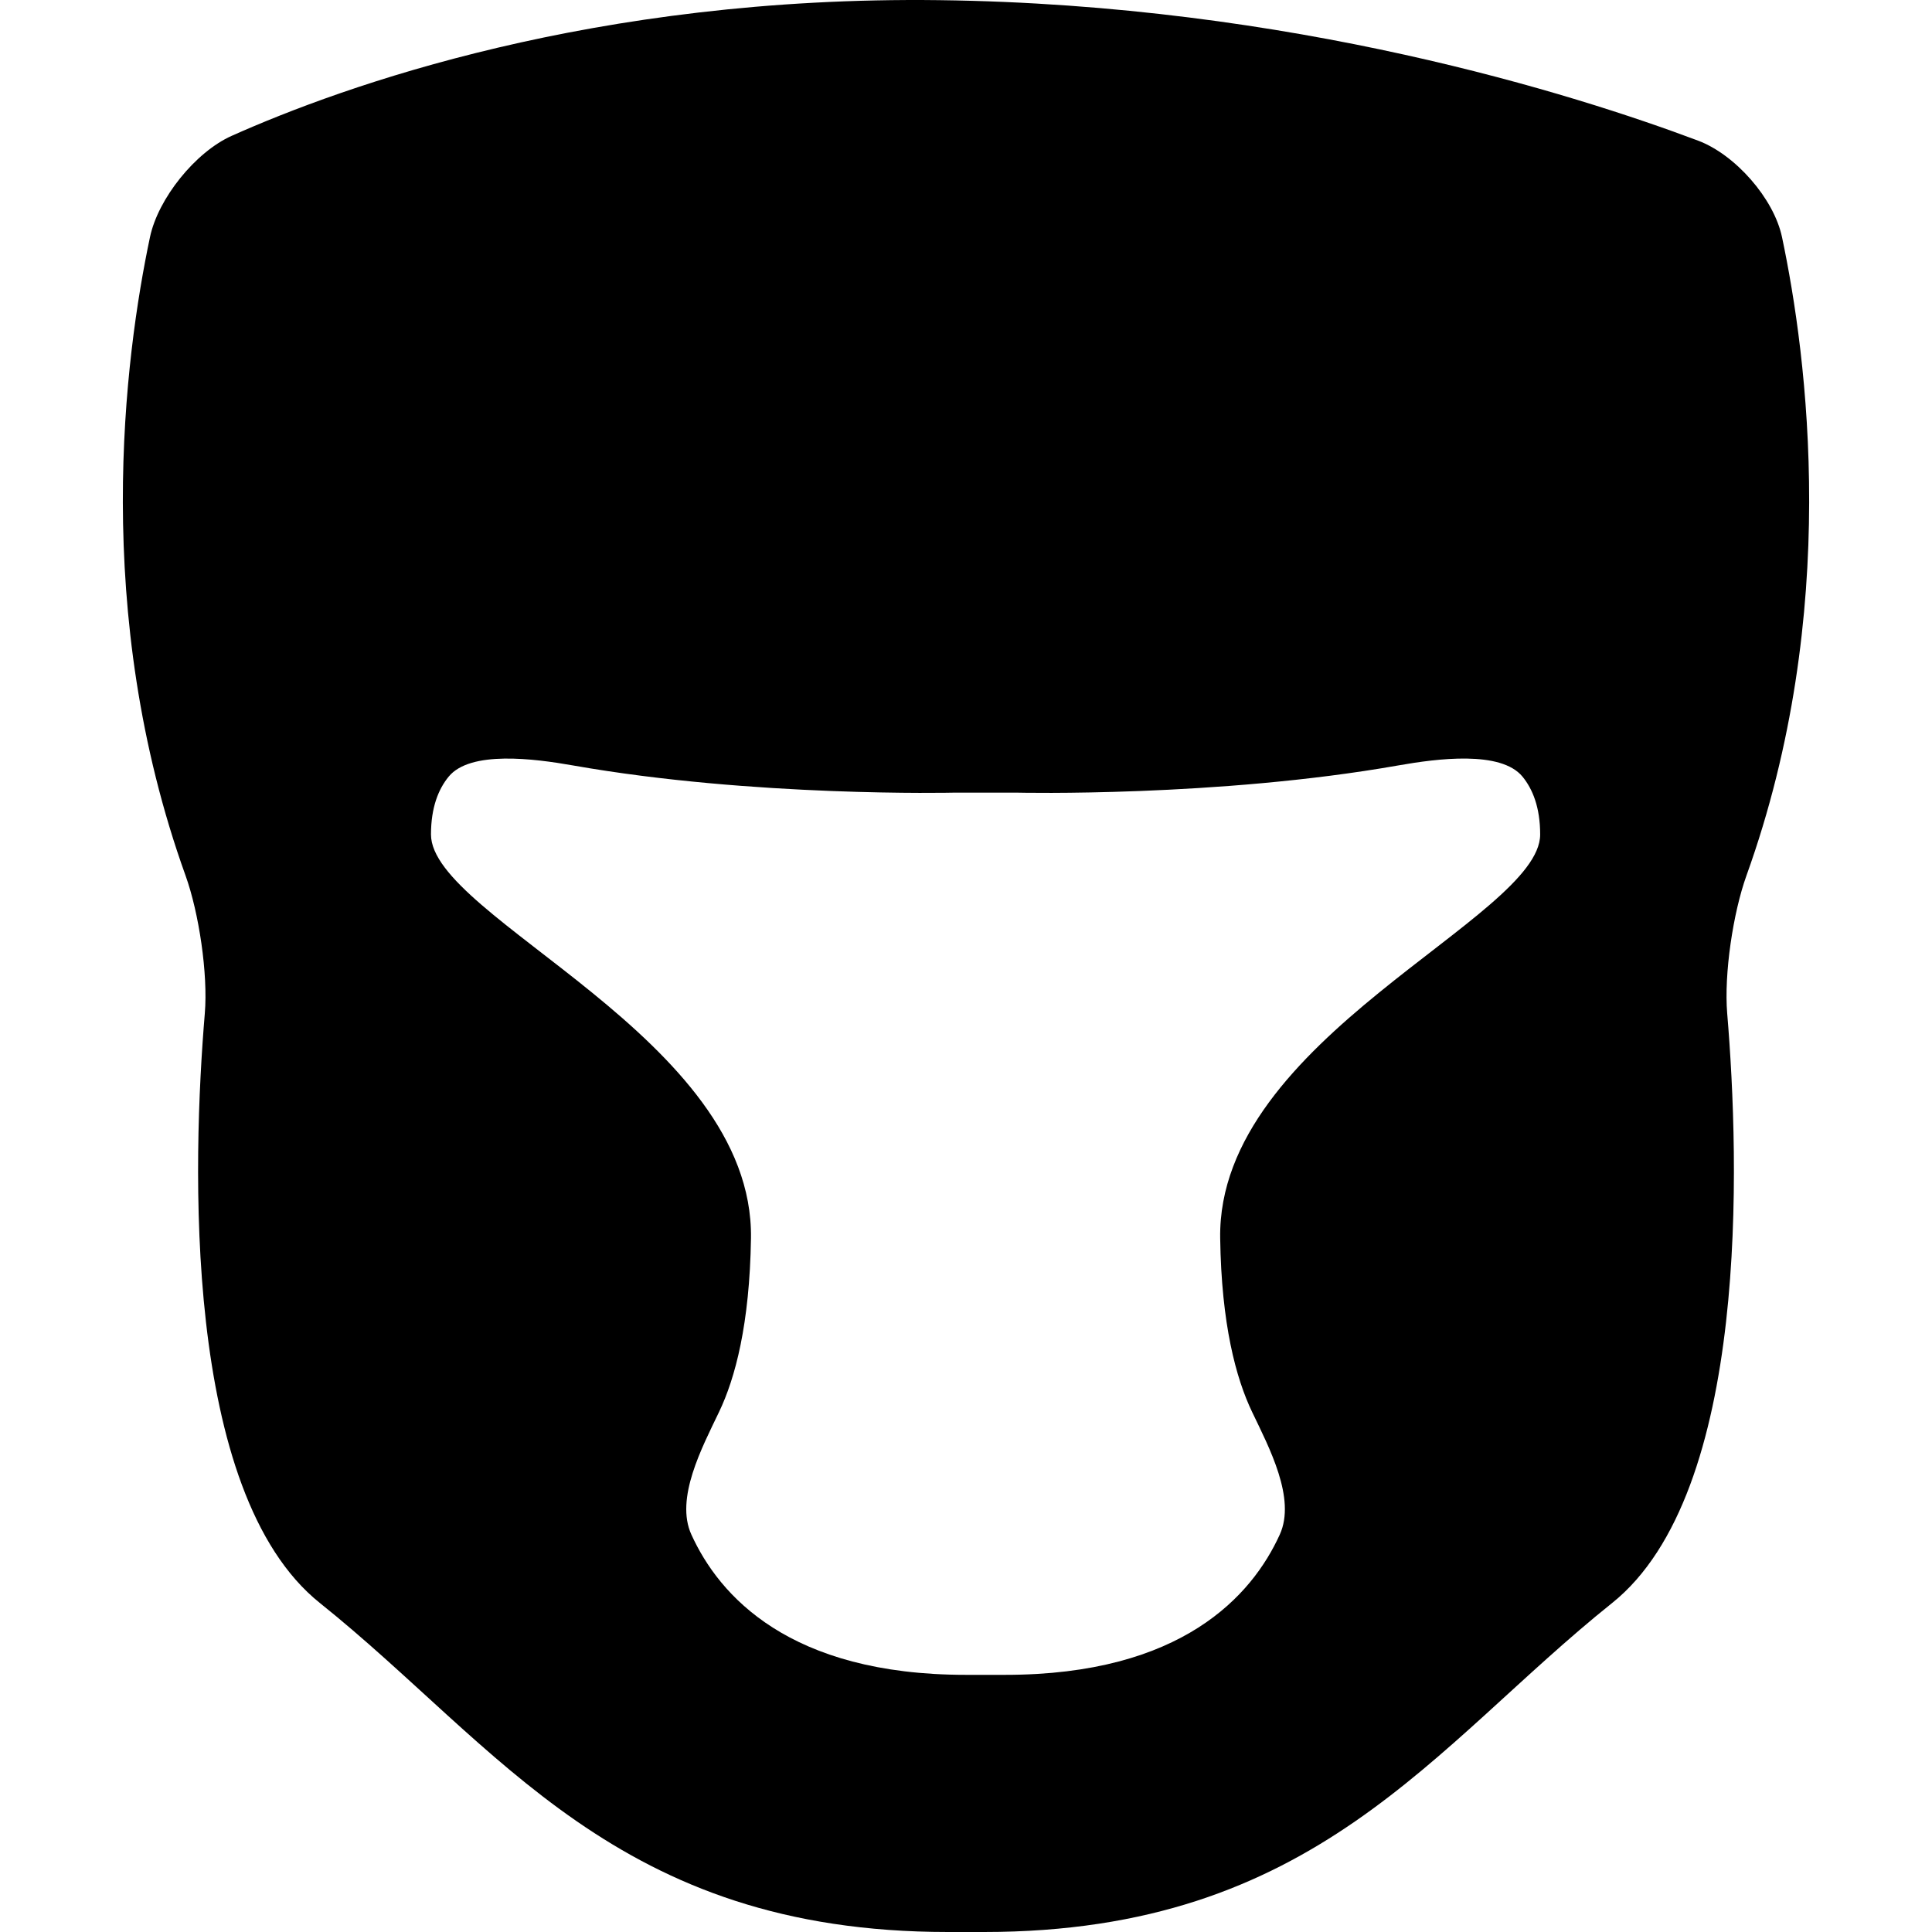 <?xml version="1.0" encoding="iso-8859-1"?>
<!-- Generator: Adobe Illustrator 16.0.0, SVG Export Plug-In . SVG Version: 6.00 Build 0)  -->
<!DOCTYPE svg PUBLIC "-//W3C//DTD SVG 1.1//EN" "http://www.w3.org/Graphics/SVG/1.1/DTD/svg11.dtd">
<svg version="1.1" id="Capa_1" xmlns="http://www.w3.org/2000/svg" xmlns:xlink="http://www.w3.org/1999/xlink" x="0px" y="0px"
	 width="514.828px" height="514.828px" viewBox="0 0 514.828 514.828" style="enable-background:new 0 0 514.828 514.828;"
	 xml:space="preserve">
<g>
	<g>
		<path d="M474.865,63.21c-2.171-10.337-12.479-22.013-22.366-25.732C419.689,25.161,344.175,1.226,250.28,0.041
			C158.289-1.117,91.457,22.923,61.746,36.196c-9.648,4.303-19.613,16.667-21.783,27.004
			c-6.713,31.776-15.721,100.043,9.477,170.107c3.576,9.935,6.015,26.24,5.135,36.768c-3.271,39.177-6.129,127.649,30.677,157.093
			c47.812,38.25,78.967,87.659,167.382,87.659h9.562c88.415,0,119.569-49.409,167.382-87.659
			c36.807-29.443,33.947-117.916,30.677-157.093c-0.88-10.528,1.559-26.823,5.135-36.768
			C490.586,163.253,481.578,94.996,474.865,63.21z M325.146,329.956c0.334,22.912,4.207,37.312,8.511,46.302
			c4.561,9.524,11.742,23.055,7.372,32.665c-7.392,16.247-26.067,37.38-73.182,37.38h-10.433c-47.124,0-65.8-21.133-73.182-37.38
			c-4.38-9.61,2.811-23.141,7.373-32.665c4.303-8.979,8.167-23.38,8.511-46.302c0.793-53.396-85.269-85.269-85.269-107.587
			c0-7.229,2.008-12.116,4.714-15.415c5.757-7.009,22.721-4.819,33.125-2.983c48.128,8.492,101.41,7.249,101.41,7.249h17.069
			c0,0,53.282,1.243,101.42-7.249c10.404-1.836,27.358-4.036,33.124,2.983c2.697,3.299,4.705,8.186,4.705,15.415
			C410.414,244.688,324.352,276.56,325.146,329.956z"/>
	</g>
</g>
<g>
</g>
<g>
</g>
<g>
</g>
<g>
</g>
<g>
</g>
<g>
</g>
<g>
</g>
<g>
</g>
<g>
</g>
<g>
</g>
<g>
</g>
<g>
</g>
<g>
</g>
<g>
</g>
<g>
</g>
</svg>
